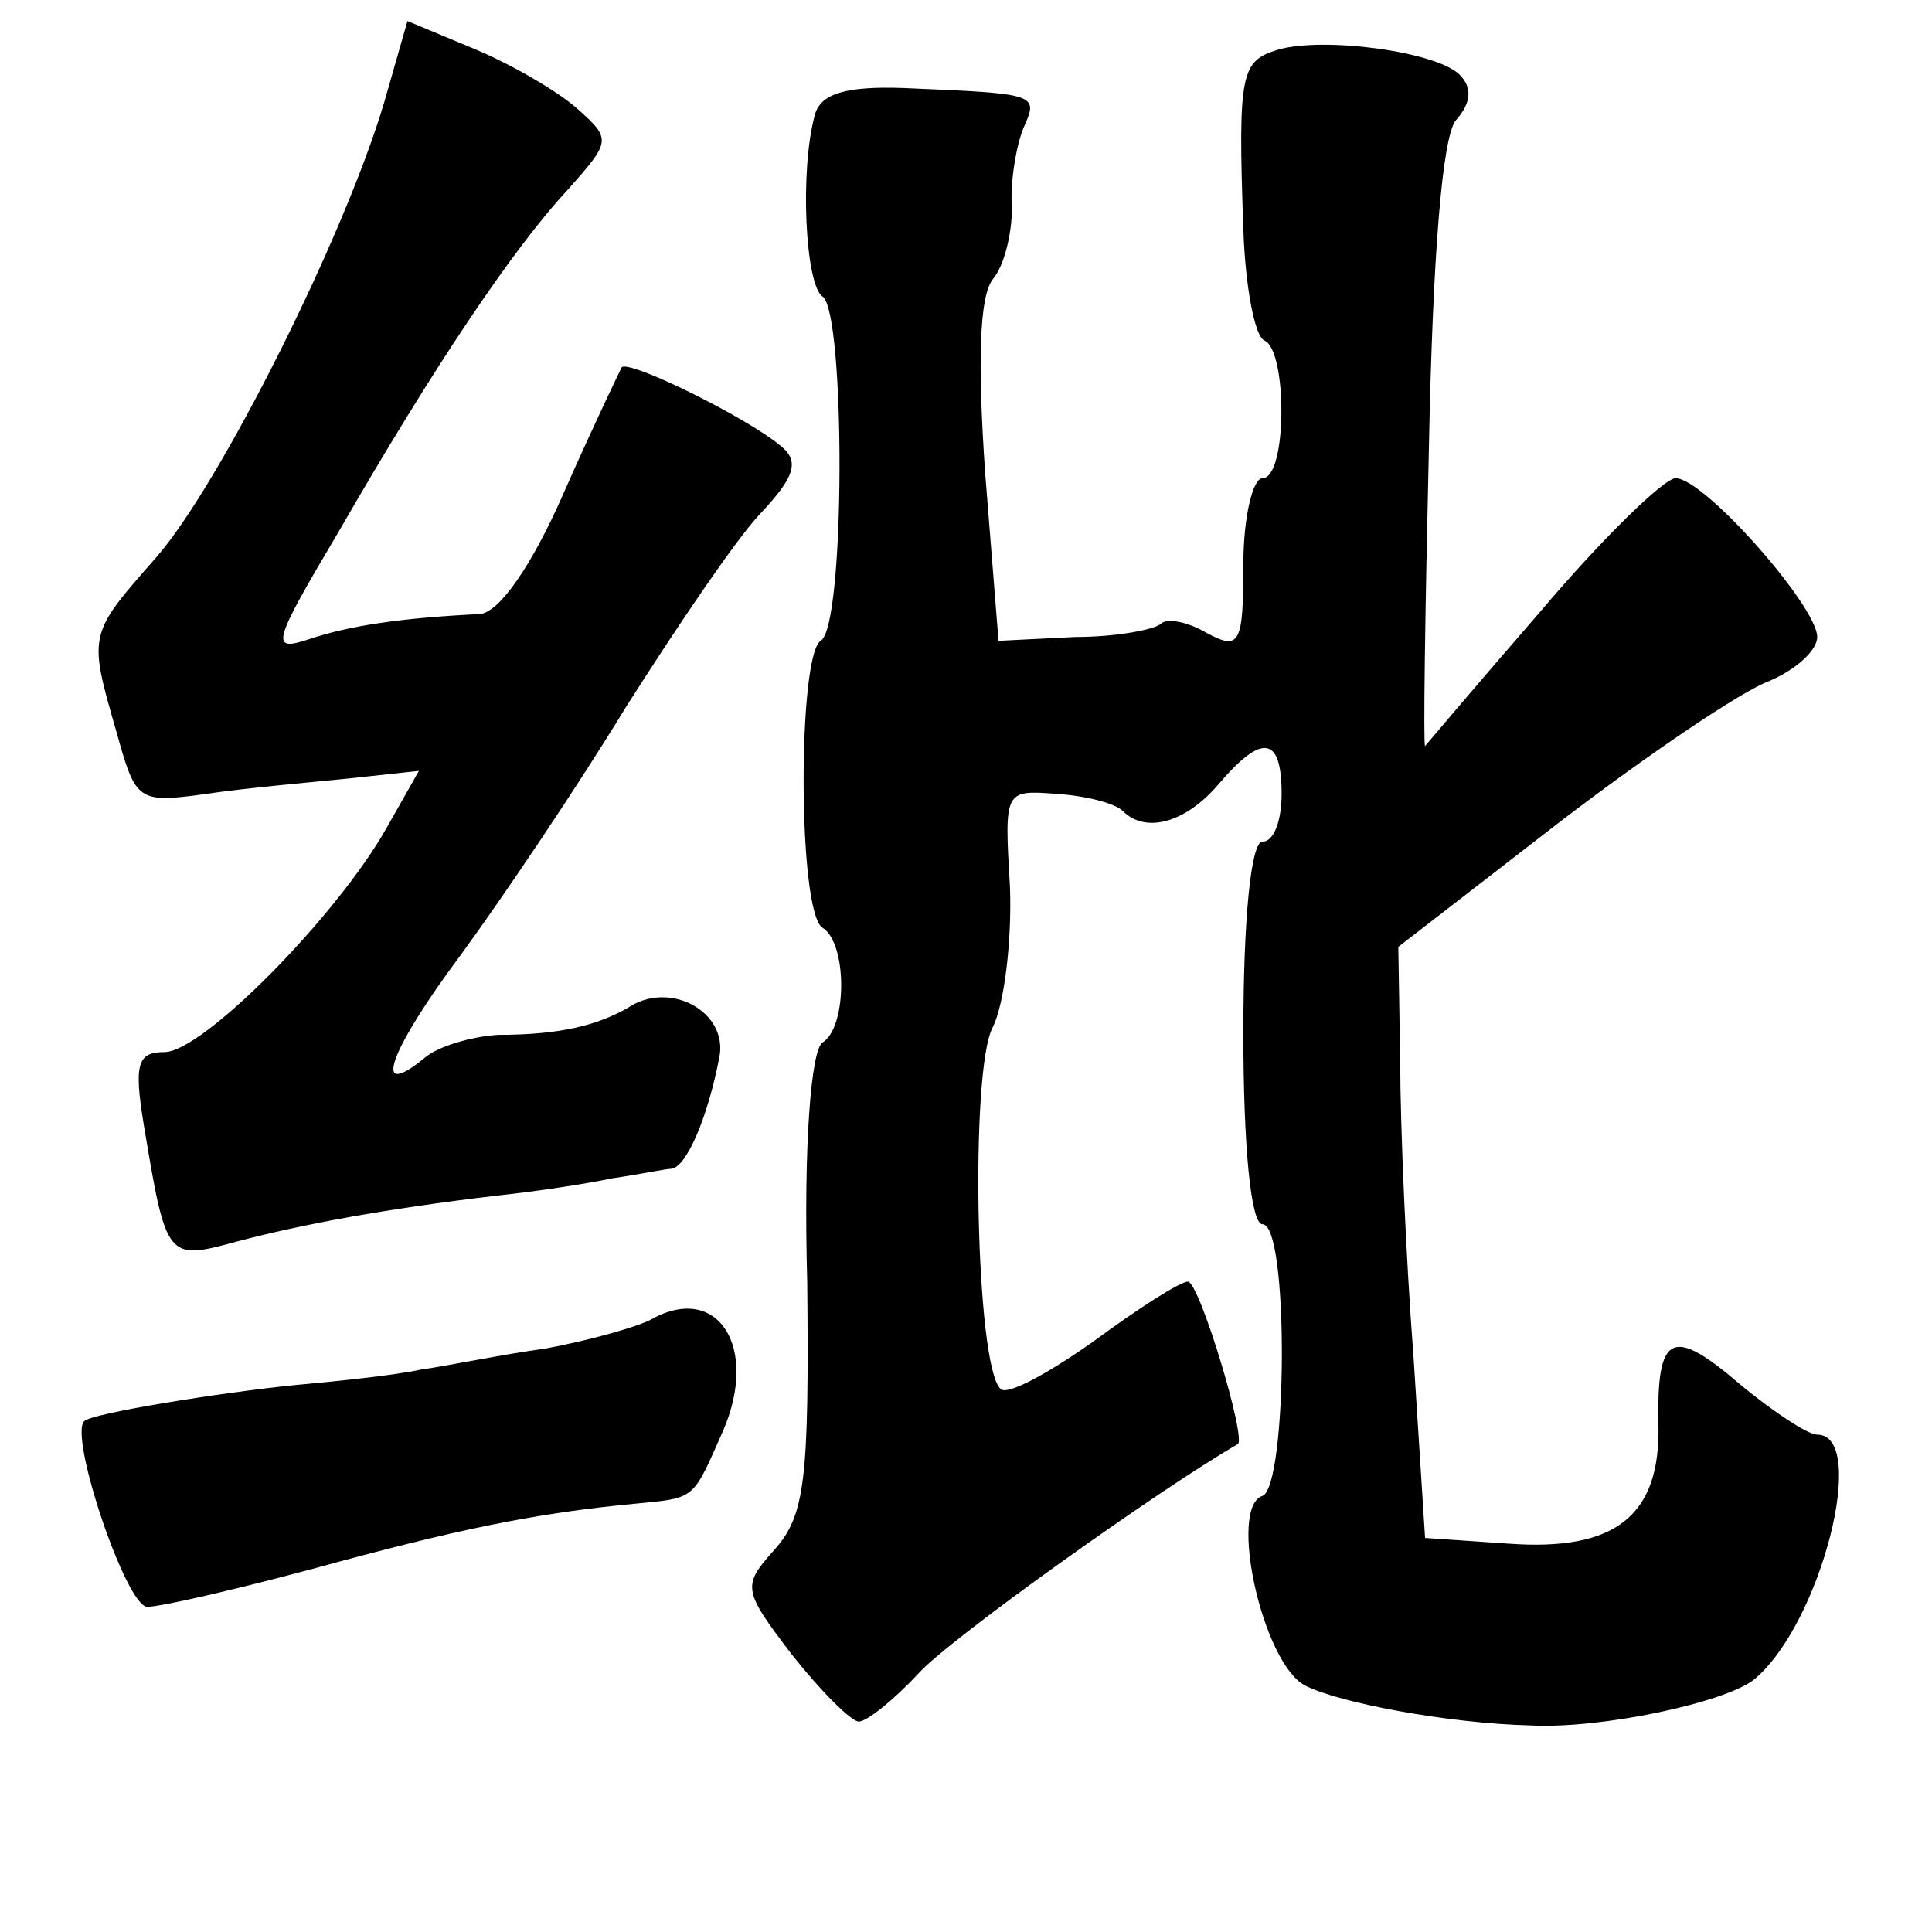 <?xml version="1.0" standalone="no"?>
<!DOCTYPE svg PUBLIC "-//W3C//DTD SVG 20010904//EN"
 "http://www.w3.org/TR/2001/REC-SVG-20010904/DTD/svg10.dtd">
<svg version="1.0" xmlns="http://www.w3.org/2000/svg"
 width="101pt" height="101pt" viewBox="0 0 101 101"
 preserveAspectRatio="xMidYMid meet">
<g transform="translate(0,101) scale(0.1,-0.1)"
fill="#000000" stroke="none">
<path d="M201 957 c-21 -71 -86 -200 -119 -238 -36 -41 -36 -40 -21 -92 10
-36 11 -37 47 -32 20 3 54 6 74 8 l37 4 -17 -30 c-26 -46 -96 -117 -116 -117
-14 0 -16 -6 -11 -37 12 -72 12 -72 49 -62 34 9 77 17 136 24 19 2 46 6 60 9
14 2 28 5 31 5 8 1 19 27 25 58 5 24 -26 41 -48 26 -16 -9 -35 -14 -68 -14
-14 -1 -31 -6 -38 -12 -28 -23 -19 3 19 54 22 30 61 88 86 129 26 41 57 87 70
101 19 20 21 28 11 36 -18 15 -79 45 -83 41 -1 -2 -15 -31 -30 -65 -17 -39
-34 -63 -44 -64 -41 -2 -68 -6 -89 -13 -21 -7 -20 -3 15 56 49 85 91 148 120
179 22 25 23 26 5 42 -10 9 -34 23 -53 31 l-36 15 -12 -42z"/>
<path d="M668 984 c-19 -6 -21 -11 -18 -94 1 -30 6 -56 11 -58 12 -5 12 -72
-1 -72 -5 0 -10 -20 -10 -45 0 -42 -2 -45 -19 -36 -10 6 -21 8 -24 5 -3 -3
-23 -7 -45 -7 l-40 -2 -7 88 c-4 58 -3 92 4 101 6 7 10 24 10 37 -1 13 2 32 6
42 8 18 8 18 -63 21 -30 1 -43 -3 -46 -14 -8 -29 -5 -89 4 -95 12 -8 12 -173
-1 -180 -12 -8 -12 -142 1 -150 13 -8 13 -52 0 -60 -6 -4 -10 -54 -8 -125 1
-103 -1 -122 -17 -140 -17 -19 -17 -21 9 -55 15 -19 31 -35 35 -35 4 0 18 11
31 25 16 18 127 97 167 120 5 2 -20 85 -26 85 -4 0 -26 -14 -49 -31 -24 -17
-46 -29 -49 -25 -13 12 -16 167 -4 189 6 12 10 45 9 73 -3 51 -3 51 24 49 16
-1 31 -5 35 -9 12 -12 33 -6 50 14 23 27 33 25 33 -5 0 -14 -4 -25 -10 -25 -6
0 -10 -40 -10 -100 0 -60 4 -100 10 -100 14 0 13 -137 0 -142 -18 -6 0 -87 22
-99 17 -9 75 -20 118 -21 37 -2 102 12 117 24 35 29 60 128 33 128 -5 0 -23
12 -40 26 -36 31 -44 27 -43 -21 1 -47 -22 -66 -78 -62 l-44 3 -6 94 c-4 52
-7 122 -7 155 l-1 60 84 65 c47 36 96 69 110 74 14 6 25 16 25 23 0 16 -59 83
-74 83 -6 0 -38 -31 -71 -70 -33 -38 -60 -70 -60 -70 -1 0 0 70 2 156 2 101 7
162 14 171 8 9 9 17 2 24 -12 12 -71 20 -95 13z"/>
<path d="M340 320 c-8 -4 -33 -11 -55 -15 -22 -3 -51 -9 -65 -11 -14 -3 -43
-6 -65 -8 -40 -4 -108 -15 -111 -19 -8 -8 22 -97 33 -97 7 0 46 9 87 20 73 20
115 29 169 34 31 3 29 2 45 38 19 44 -3 78 -38 58z"/>
</g>
</svg>
